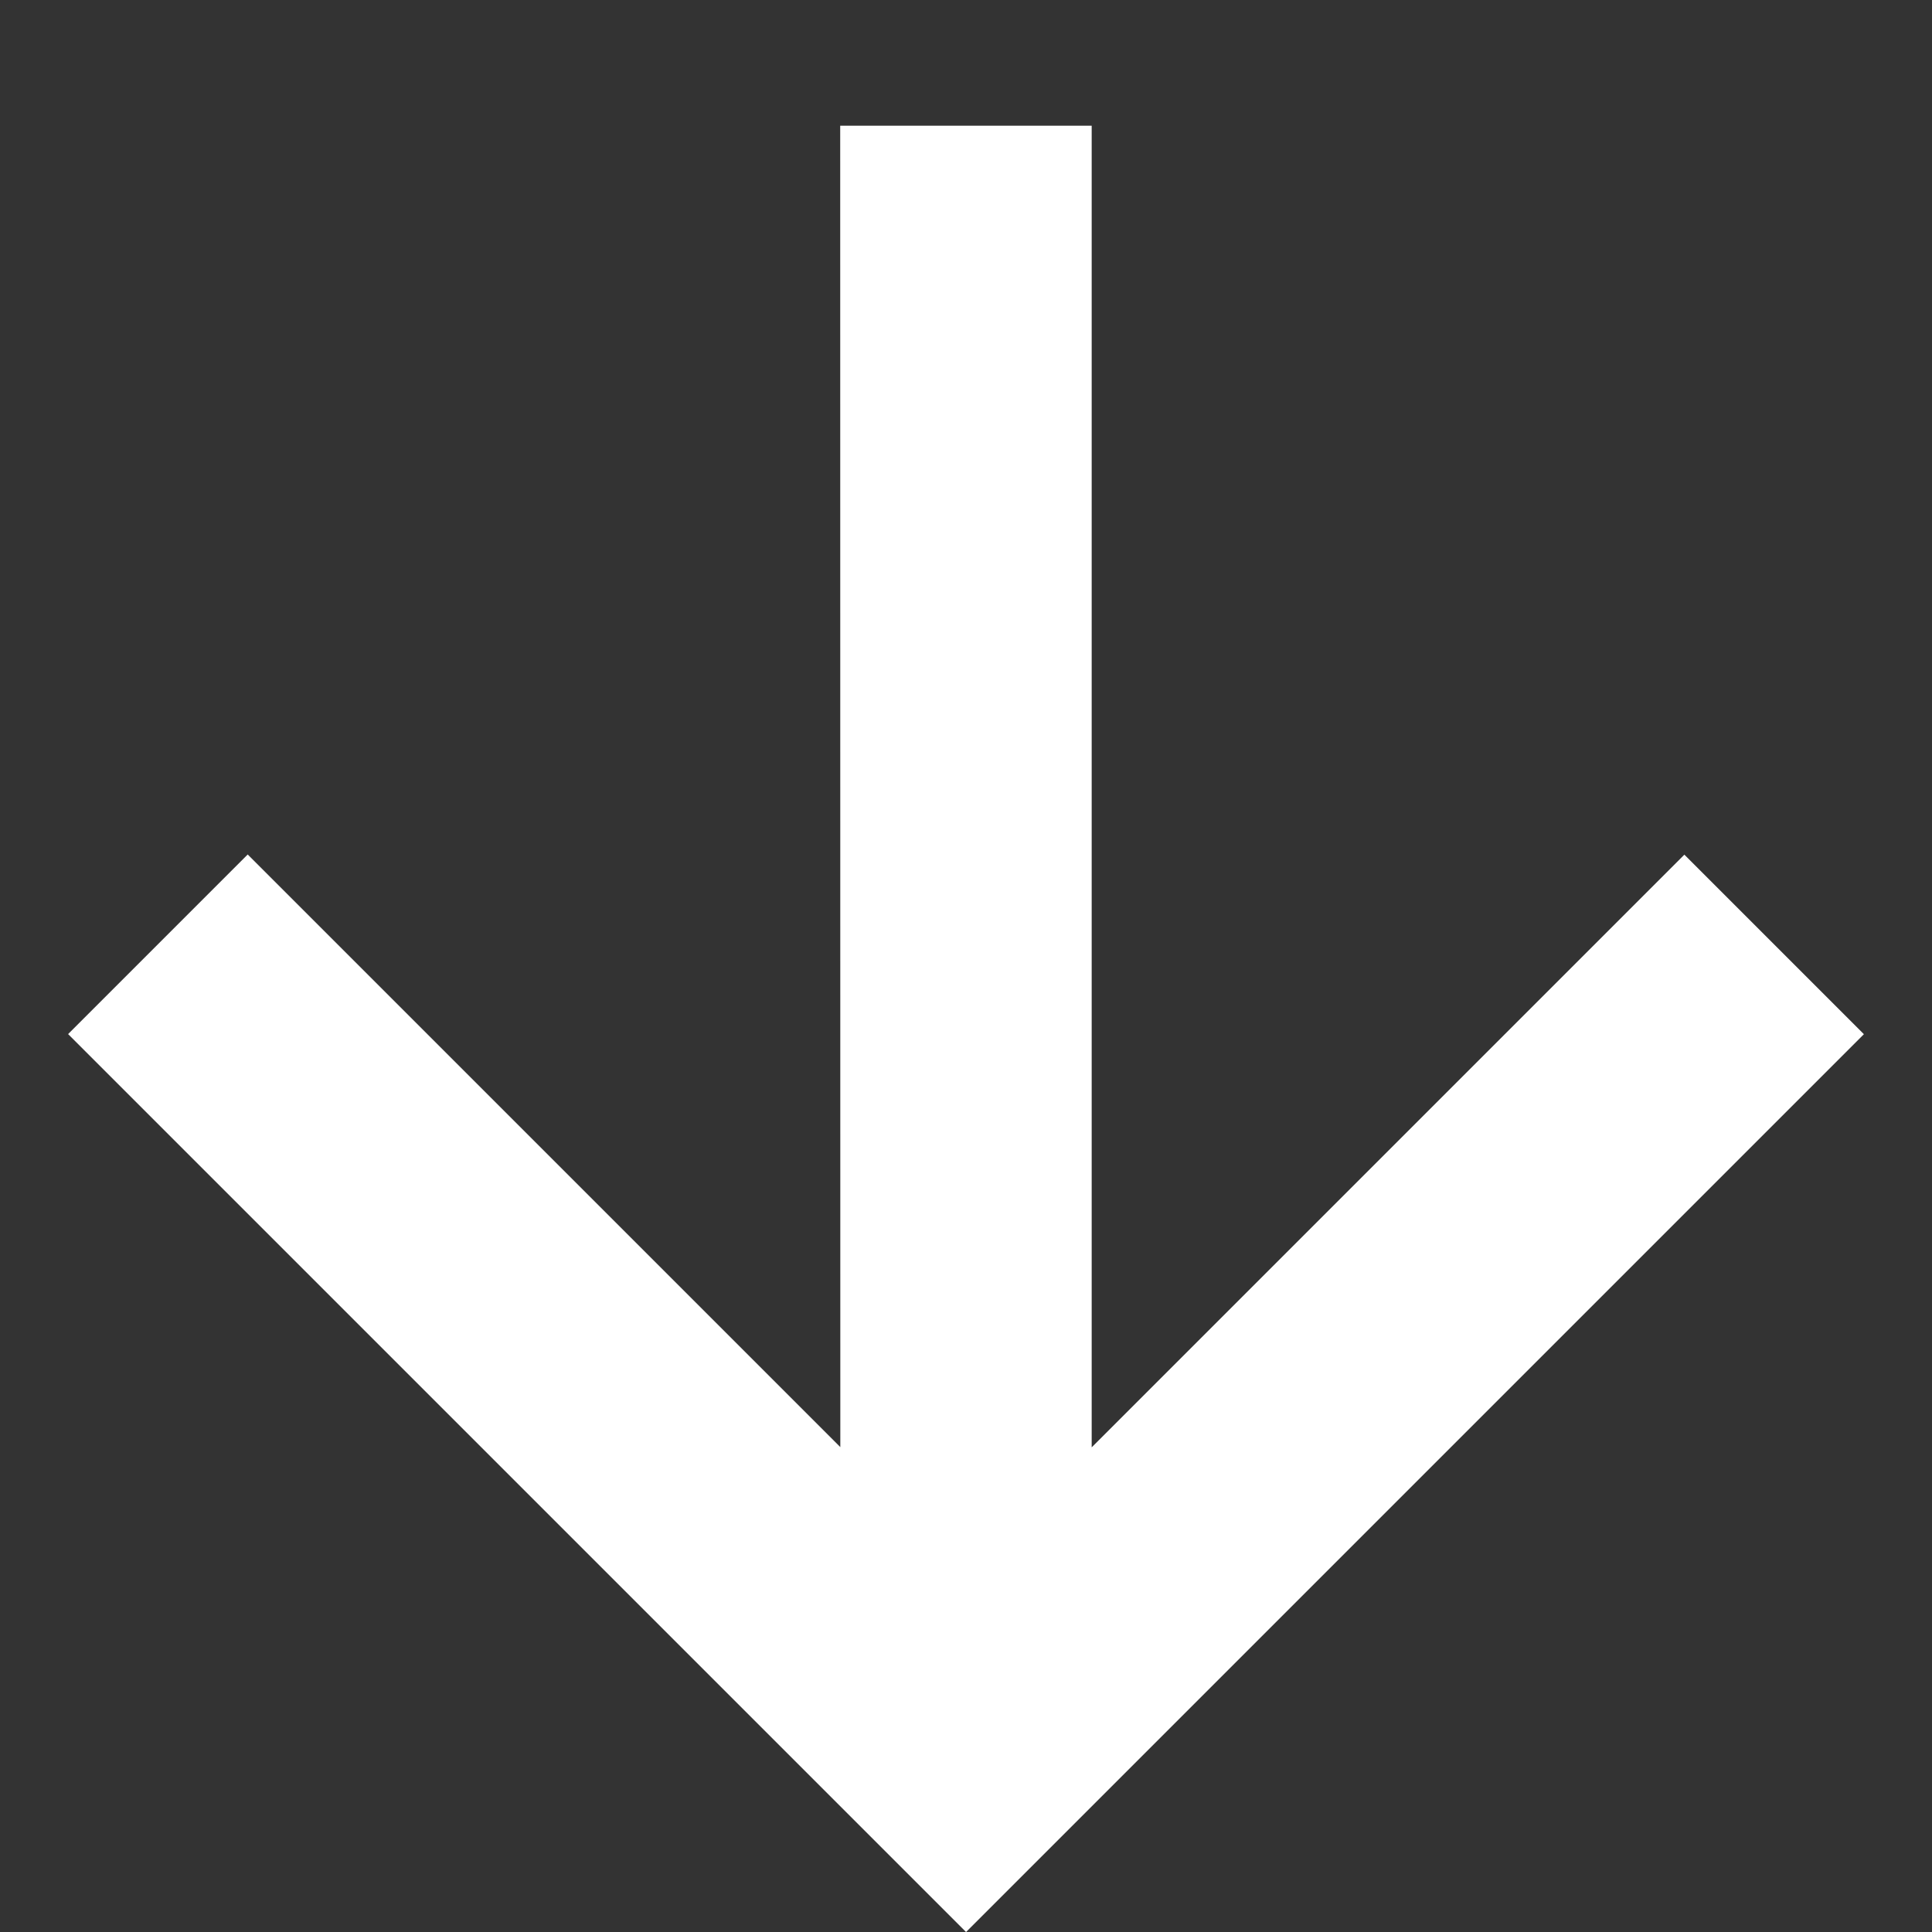 <?xml version="1.0" encoding="UTF-8"?>
<svg viewBox="0 0 24 24" version="1.1" xmlns="http://www.w3.org/2000/svg">
  <rect x="0" y="0" width="24" height="24" fill="#333333" stroke="none"/>
  <g id="stake-stone" fill="#ffffff">
    <polygon id="path"
             transform="translate(12, 12) rotate(-45) translate(-12, -12) "
             points="20.485 5.723 18.276 3.514 6.67 15.122 6.67 4.711 3.515 4.711 3.515 20.486 19.288 20.486 19.288 17.332 8.876 17.332"/>
  </g>
</svg>
